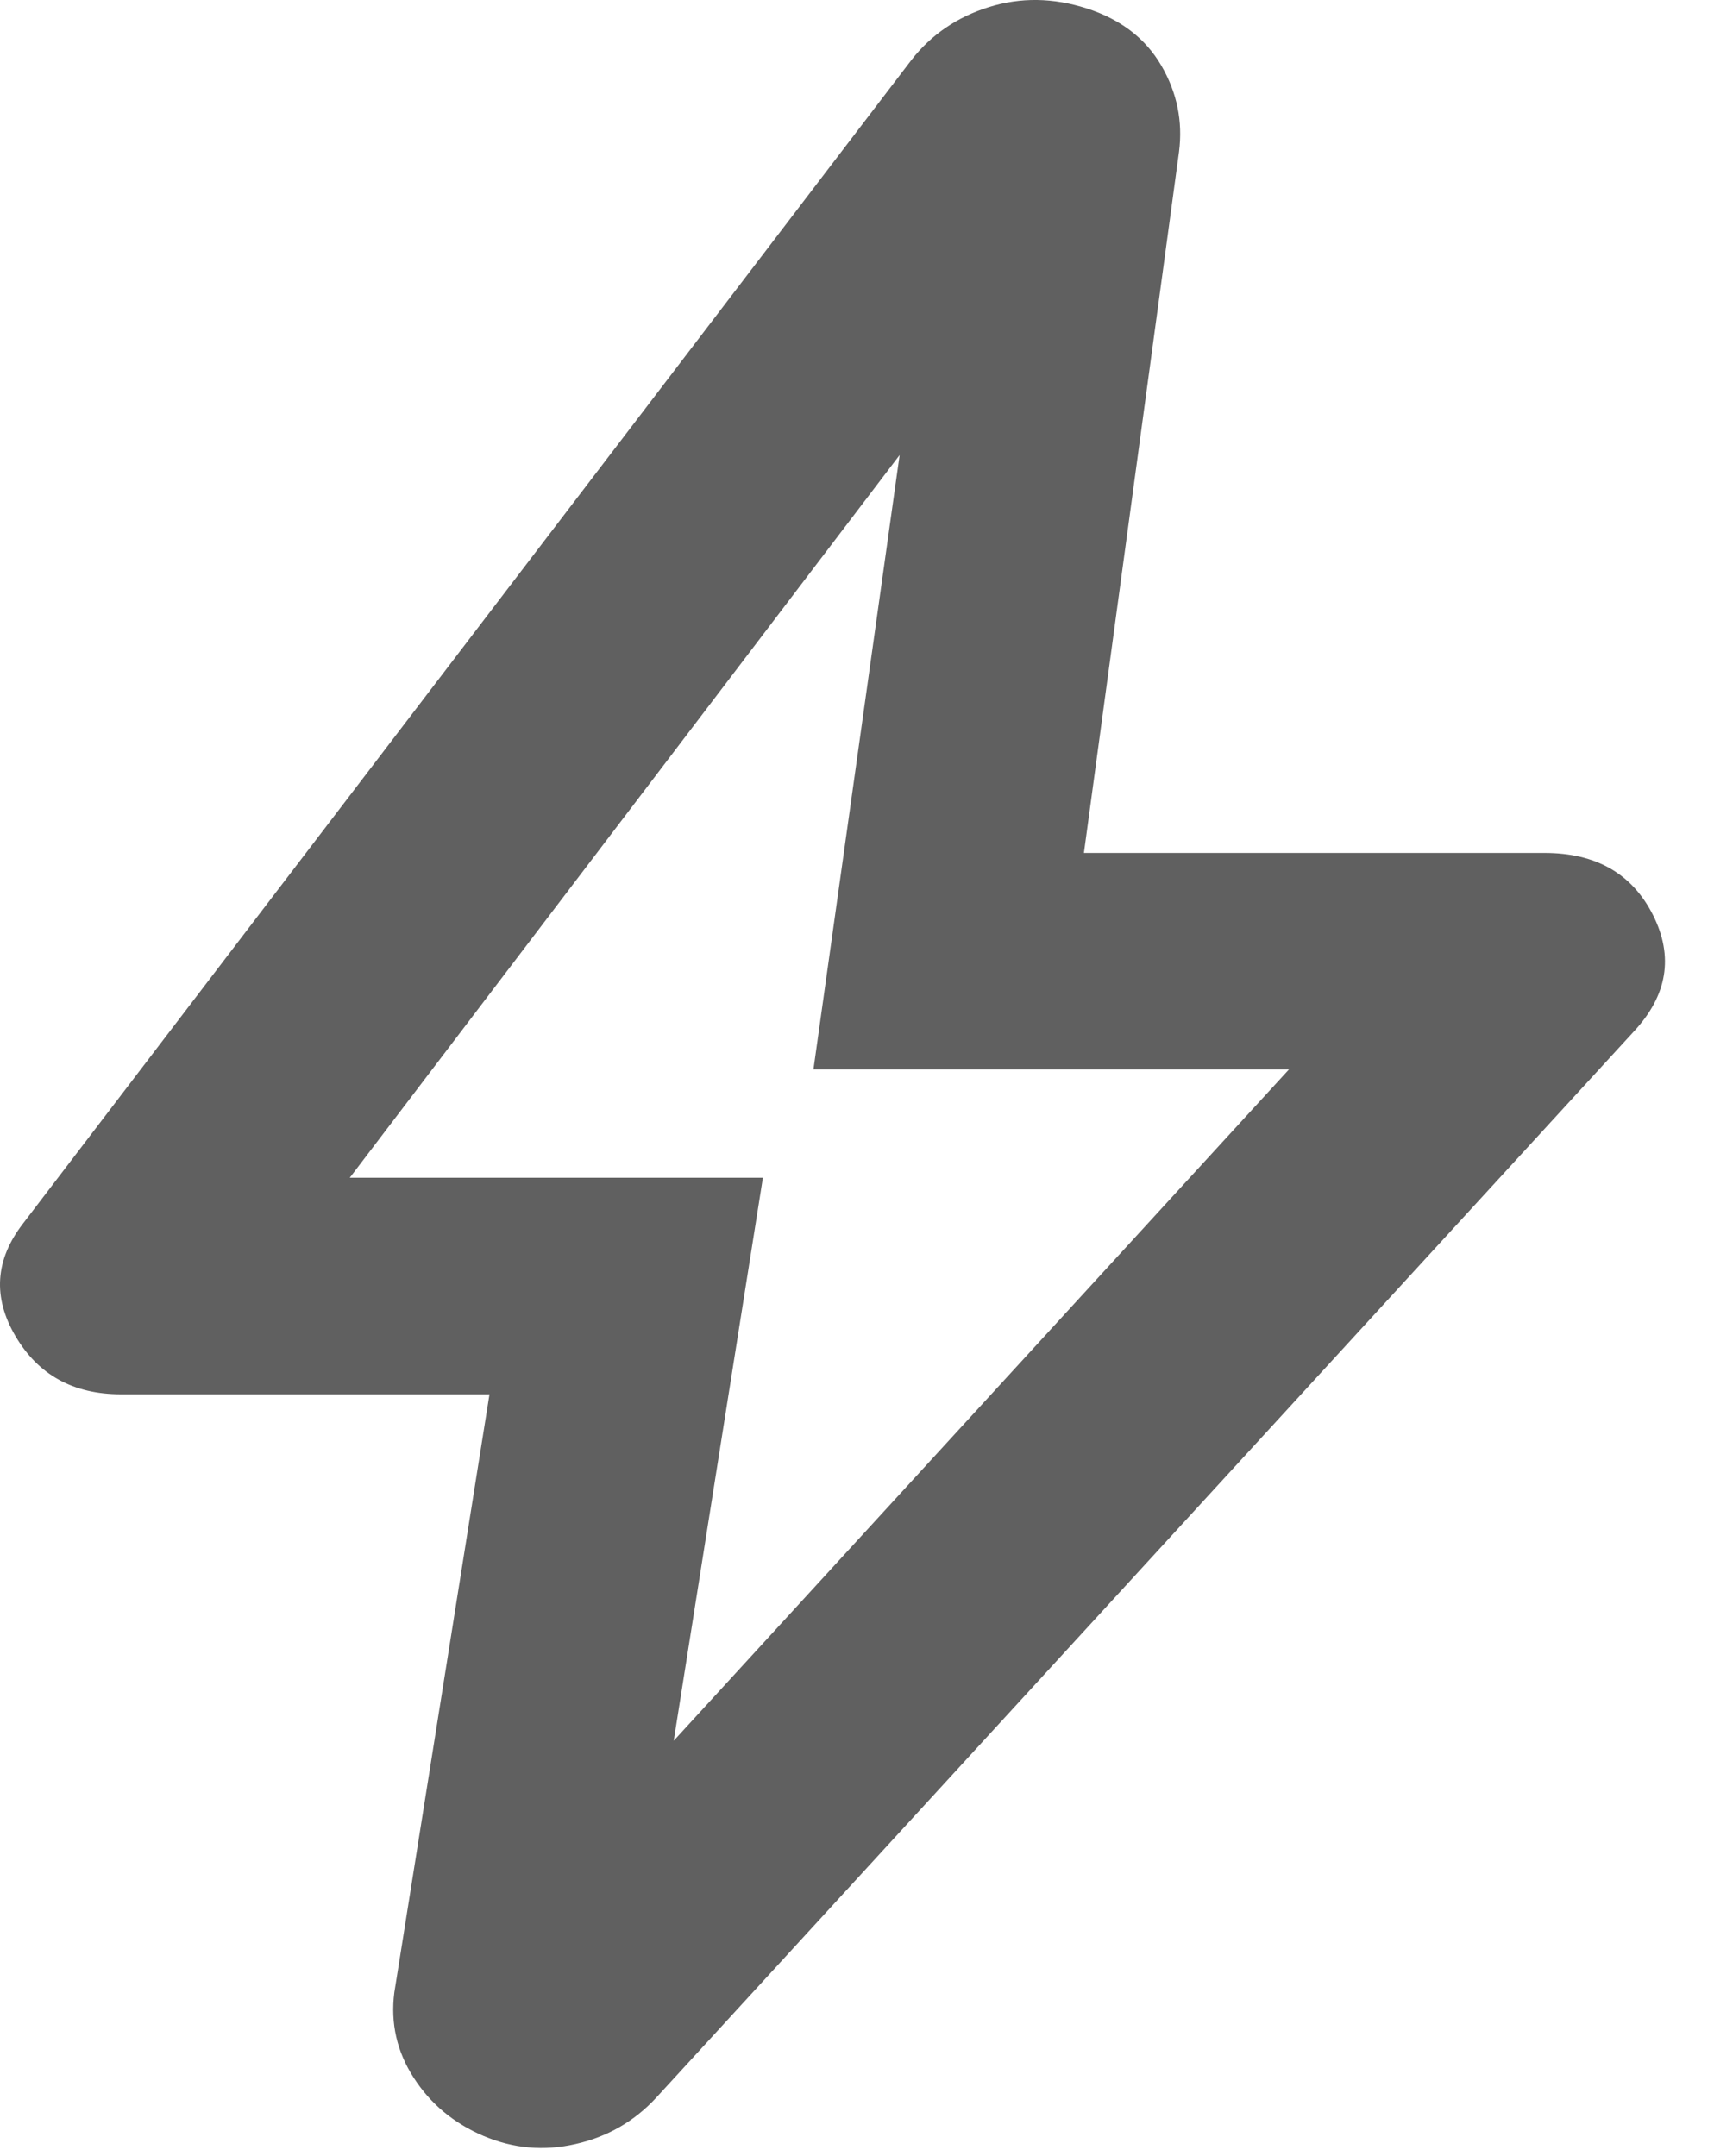 <svg width="31" height="39" viewBox="0 0 31 39" fill="none" xmlns="http://www.w3.org/2000/svg">
<path d="M12.185 31.487L23.312 19.345H14.712L16.271 8.231L6.326 21.303H13.798L12.185 31.487ZM8.853 25.22H2.187C1.327 25.22 0.691 24.869 0.279 24.167C-0.133 23.466 -0.089 22.788 0.413 22.136L16.486 1.083C16.844 0.627 17.31 0.308 17.883 0.129C18.457 -0.051 19.048 -0.043 19.657 0.153C20.267 0.349 20.714 0.692 21.001 1.181C21.288 1.671 21.395 2.193 21.324 2.748L19.604 15.428H27.935C28.867 15.428 29.521 15.804 29.898 16.554C30.274 17.305 30.157 18.007 29.548 18.66L11.863 37.949C11.469 38.373 10.985 38.651 10.412 38.781C9.838 38.912 9.283 38.863 8.745 38.635C8.208 38.406 7.786 38.055 7.482 37.582C7.177 37.109 7.061 36.595 7.132 36.04L8.853 25.22Z" fill="#606060"/>
</svg>
